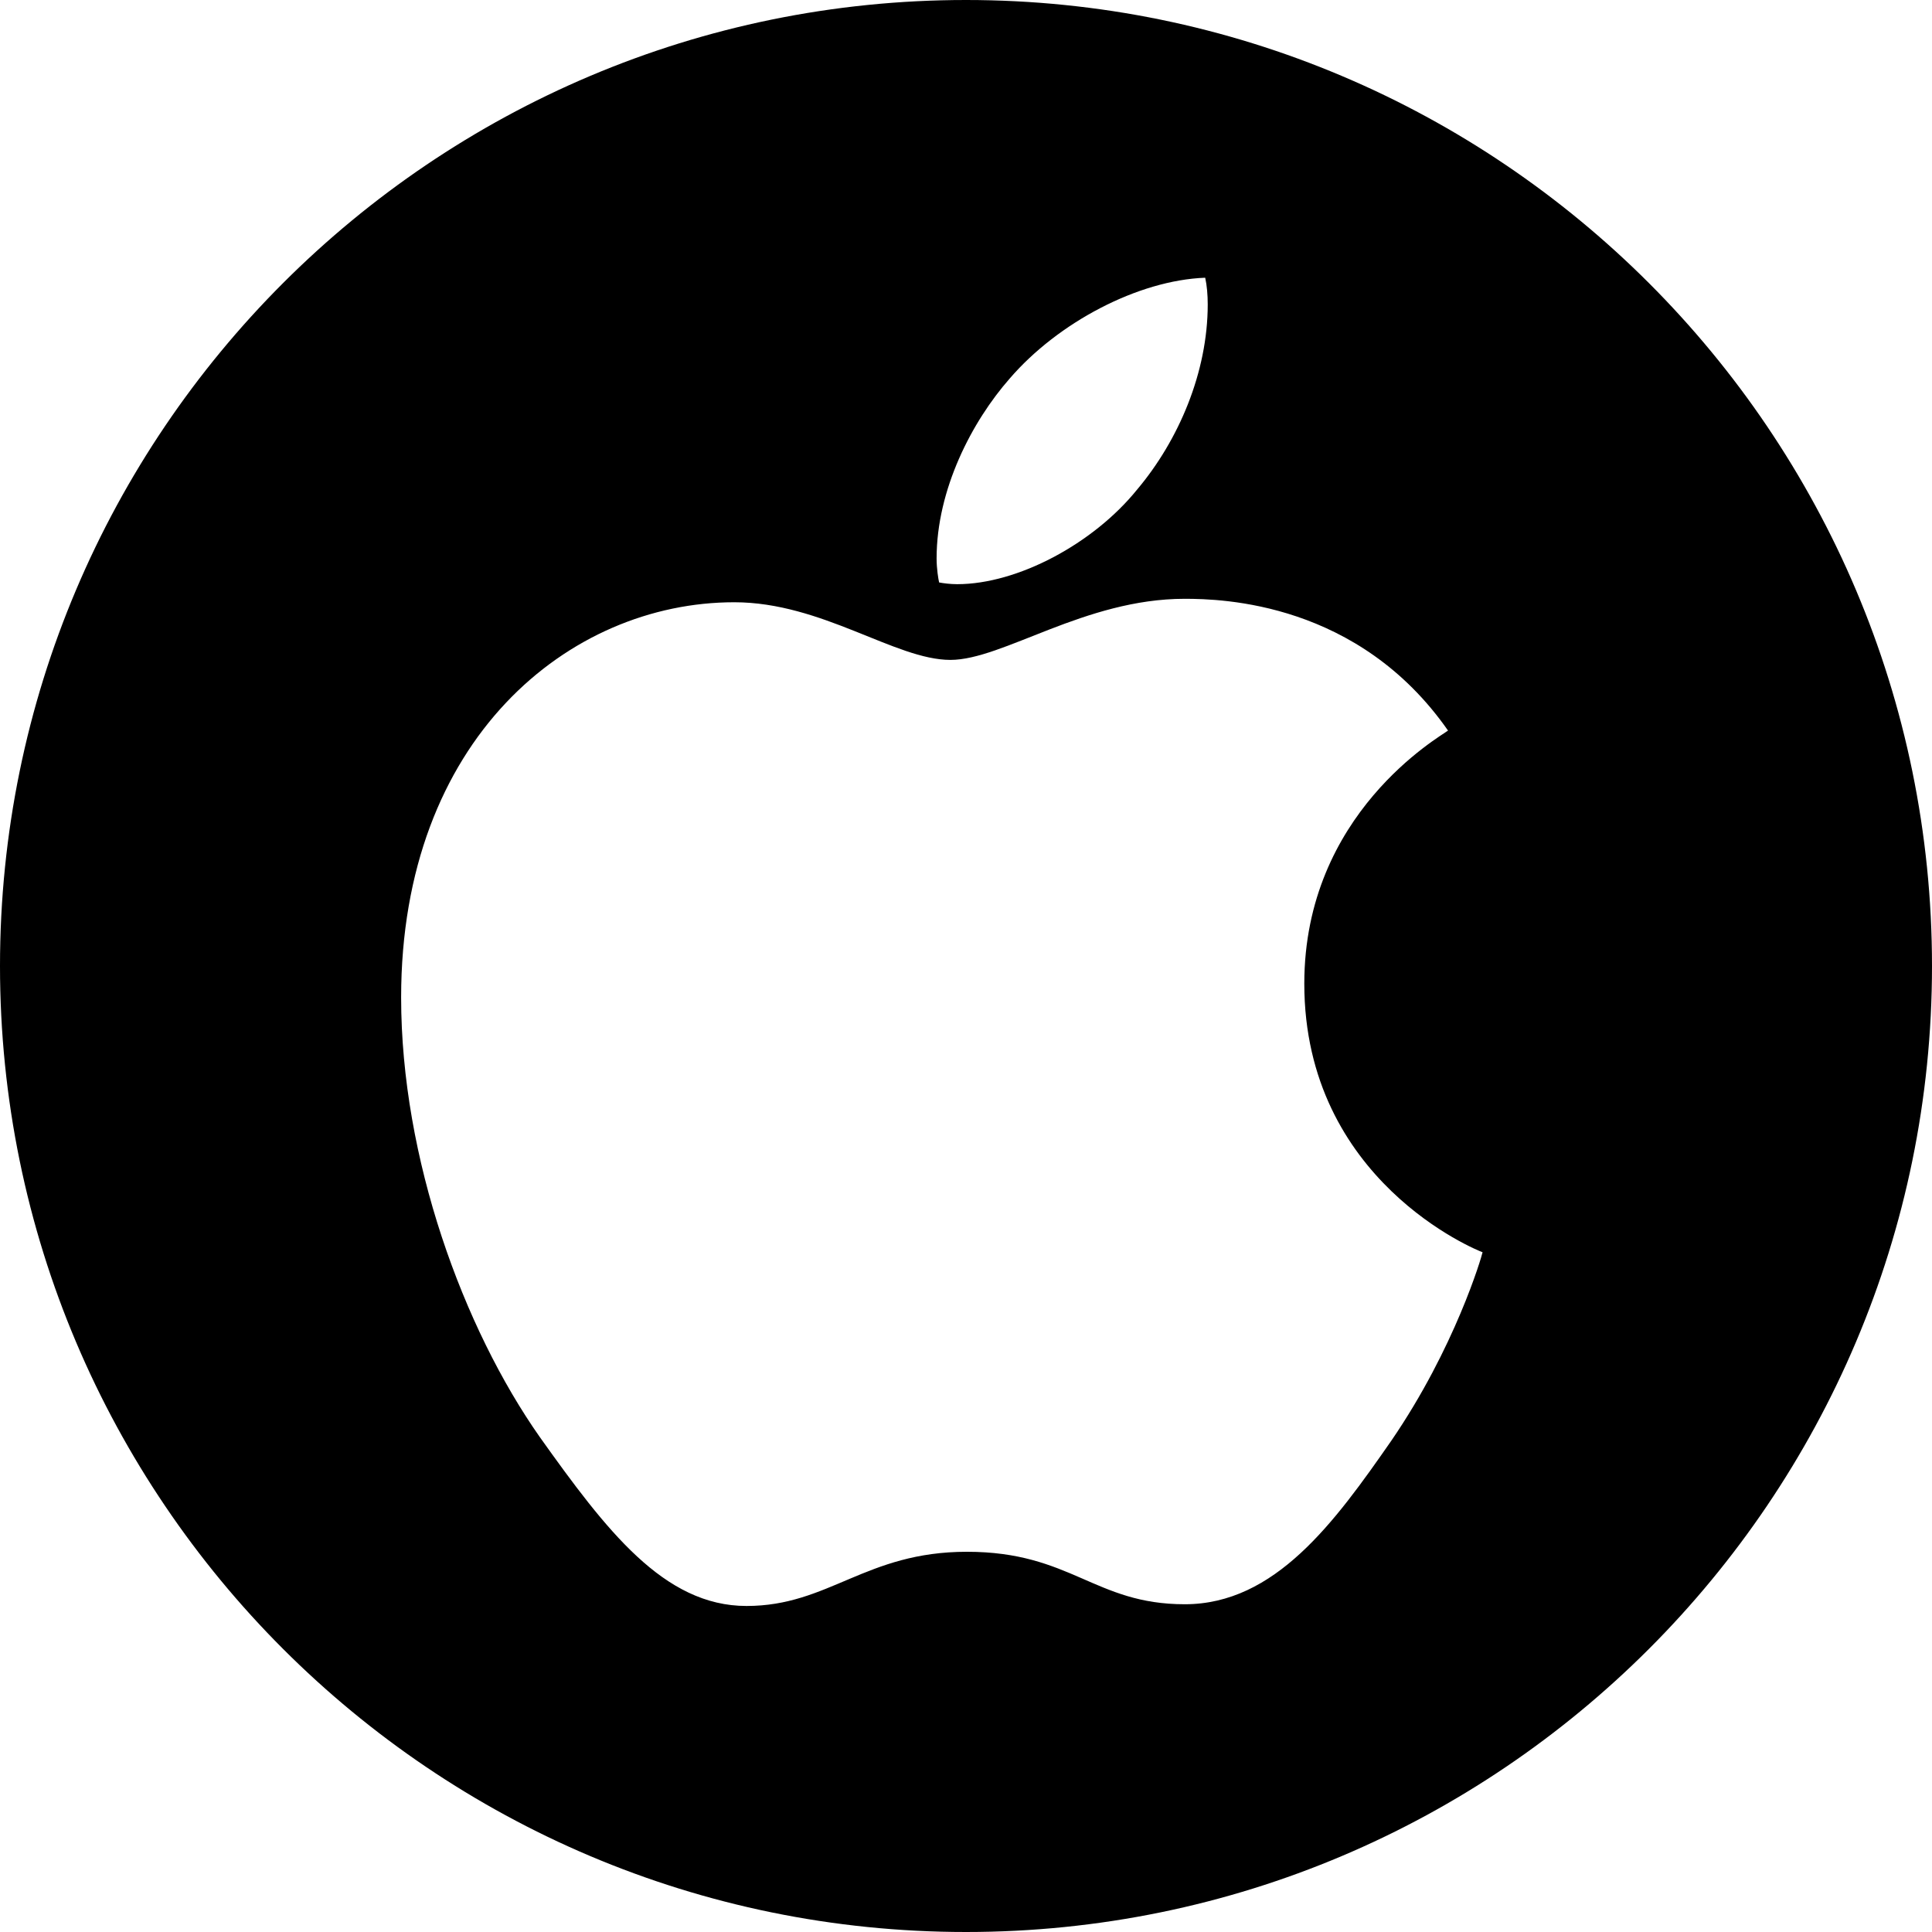 <?xml version="1.0" encoding="UTF-8" standalone="no"?>
<!DOCTYPE svg PUBLIC "-//W3C//DTD SVG 1.1//EN" "http://www.w3.org/Graphics/SVG/1.1/DTD/svg11.dtd">
<svg width="100%" height="100%" viewBox="0 0 400 400" version="1.1" xmlns="http://www.w3.org/2000/svg" xmlns:xlink="http://www.w3.org/1999/xlink" xml:space="preserve" xmlns:serif="http://www.serif.com/" style="fill-rule:evenodd;clip-rule:evenodd;stroke-linejoin:round;stroke-miterlimit:2;">
    <g transform="matrix(1,0,0,1,-120.709,-229.582)">
        <path d="M320.709,229.582C431.092,229.582 520.709,319.199 520.709,429.582C520.709,539.965 431.092,629.582 320.709,629.582C210.326,629.582 120.709,539.965 120.709,429.582C120.709,319.199 210.326,229.582 320.709,229.582ZM420.508,380.839C418.913,382.077 390.75,397.946 390.75,433.232C390.75,474.046 426.586,488.485 427.659,488.843C427.494,489.723 421.966,508.617 408.764,527.869C396.993,544.811 384.7,561.725 365.998,561.725C347.296,561.725 342.483,550.861 320.893,550.861C299.854,550.861 292.373,562.082 275.266,562.082C258.159,562.082 246.223,546.406 232.499,527.154C216.603,504.547 203.759,469.426 203.759,436.092C203.759,382.627 238.522,354.272 272.736,354.272C290.915,354.272 306.069,366.208 317.483,366.208C328.346,366.208 345.288,353.557 365.97,353.557C373.808,353.557 401.971,354.272 420.508,380.839ZM356.152,330.922C364.705,320.773 370.756,306.692 370.756,292.611C370.756,290.658 370.591,288.678 370.233,287.082C356.317,287.605 339.76,296.351 329.777,307.93C321.938,316.84 314.623,330.922 314.623,345.196C314.623,347.341 314.98,349.486 315.145,350.174C316.025,350.339 317.455,350.531 318.885,350.531C331.372,350.531 347.076,342.17 356.152,330.922Z"/>
    </g>
</svg>
